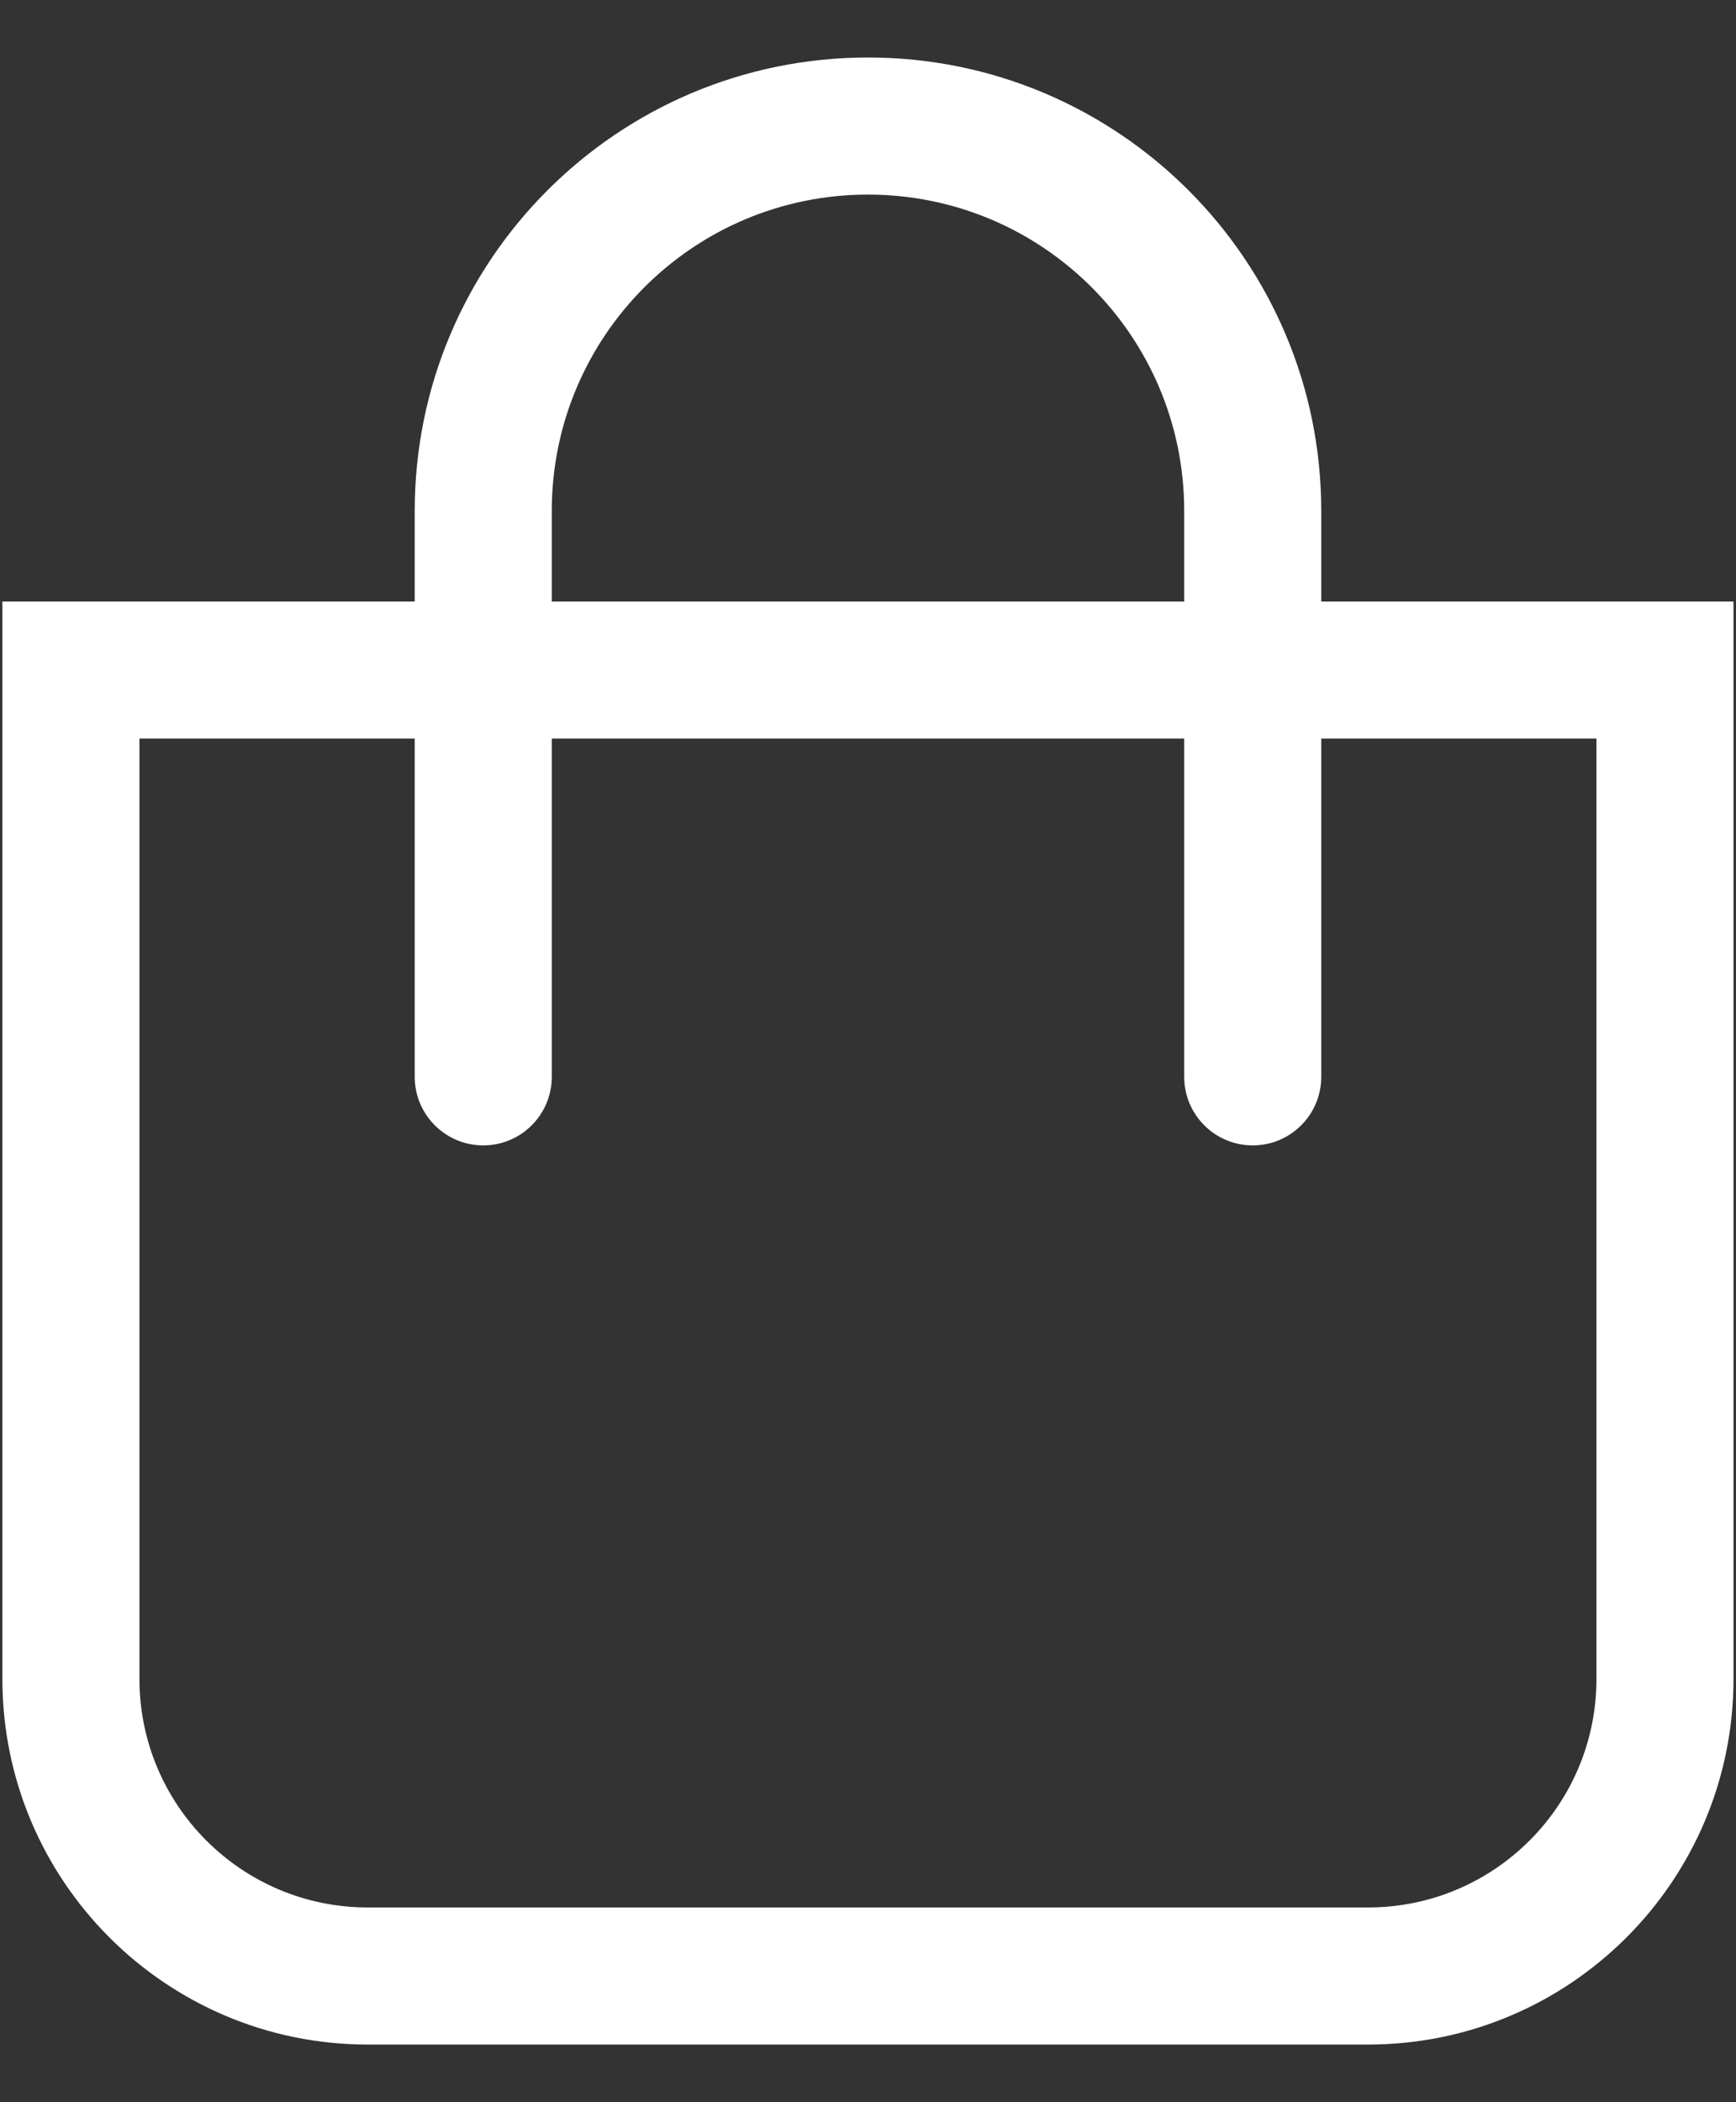 <svg version="1.1" xmlns="http://www.w3.org/2000/svg" xmlns:xlink="http://www.w3.org/1999/xlink" width="19" height="23" viewBox="0,0,211.475,256"><rect x="0" y="0" width="211.475" height="256" fill="#333333" stroke="none"/><g fill="#ffffff" fill-rule="none" stroke="none" stroke-width="1" stroke-linecap="butt" stroke-linejoin="miter" stroke-miterlimit="10" stroke-dasharray="" stroke-dashoffset="0" font-family="none" font-weight="none" font-size="none" text-anchor="none" style="mix-blend-mode: normal"><g transform="translate(0.291,-3.093) scale(11.13,11.13)"><g id="basket"><path d="M18.947,6.859h-18.947v11.789c0,2.209 1.791,4 4,4h10.947c2.209,0 4,-1.791 4,-4zM4,21.148c-1.381,0 -2.5,-1.119 -2.5,-2.5v-10.289h15.947v10.289c0,1.381 -1.119,2.5 -2.5,2.5z" id="Rectangle-10" fill-rule="evenodd"></path><path d="M6.013,12.06v-6.192c0,-1.911 1.549,-3.461 3.461,-3.461c1.911,0 3.461,1.549 3.461,3.461v6.192c0,0.414 0.336,0.75 0.75,0.75c0.414,0 0.75,-0.336 0.75,-0.75v-6.192c0,-2.74 -2.221,-4.961 -4.961,-4.961c-2.74,0 -4.961,2.221 -4.961,4.961v6.192c0,0.414 0.336,0.75 0.75,0.75c0.414,0 0.75,-0.336 0.75,-0.75z" id="Rectangle-3" fill-rule="nonzero"></path></g></g></g></svg>